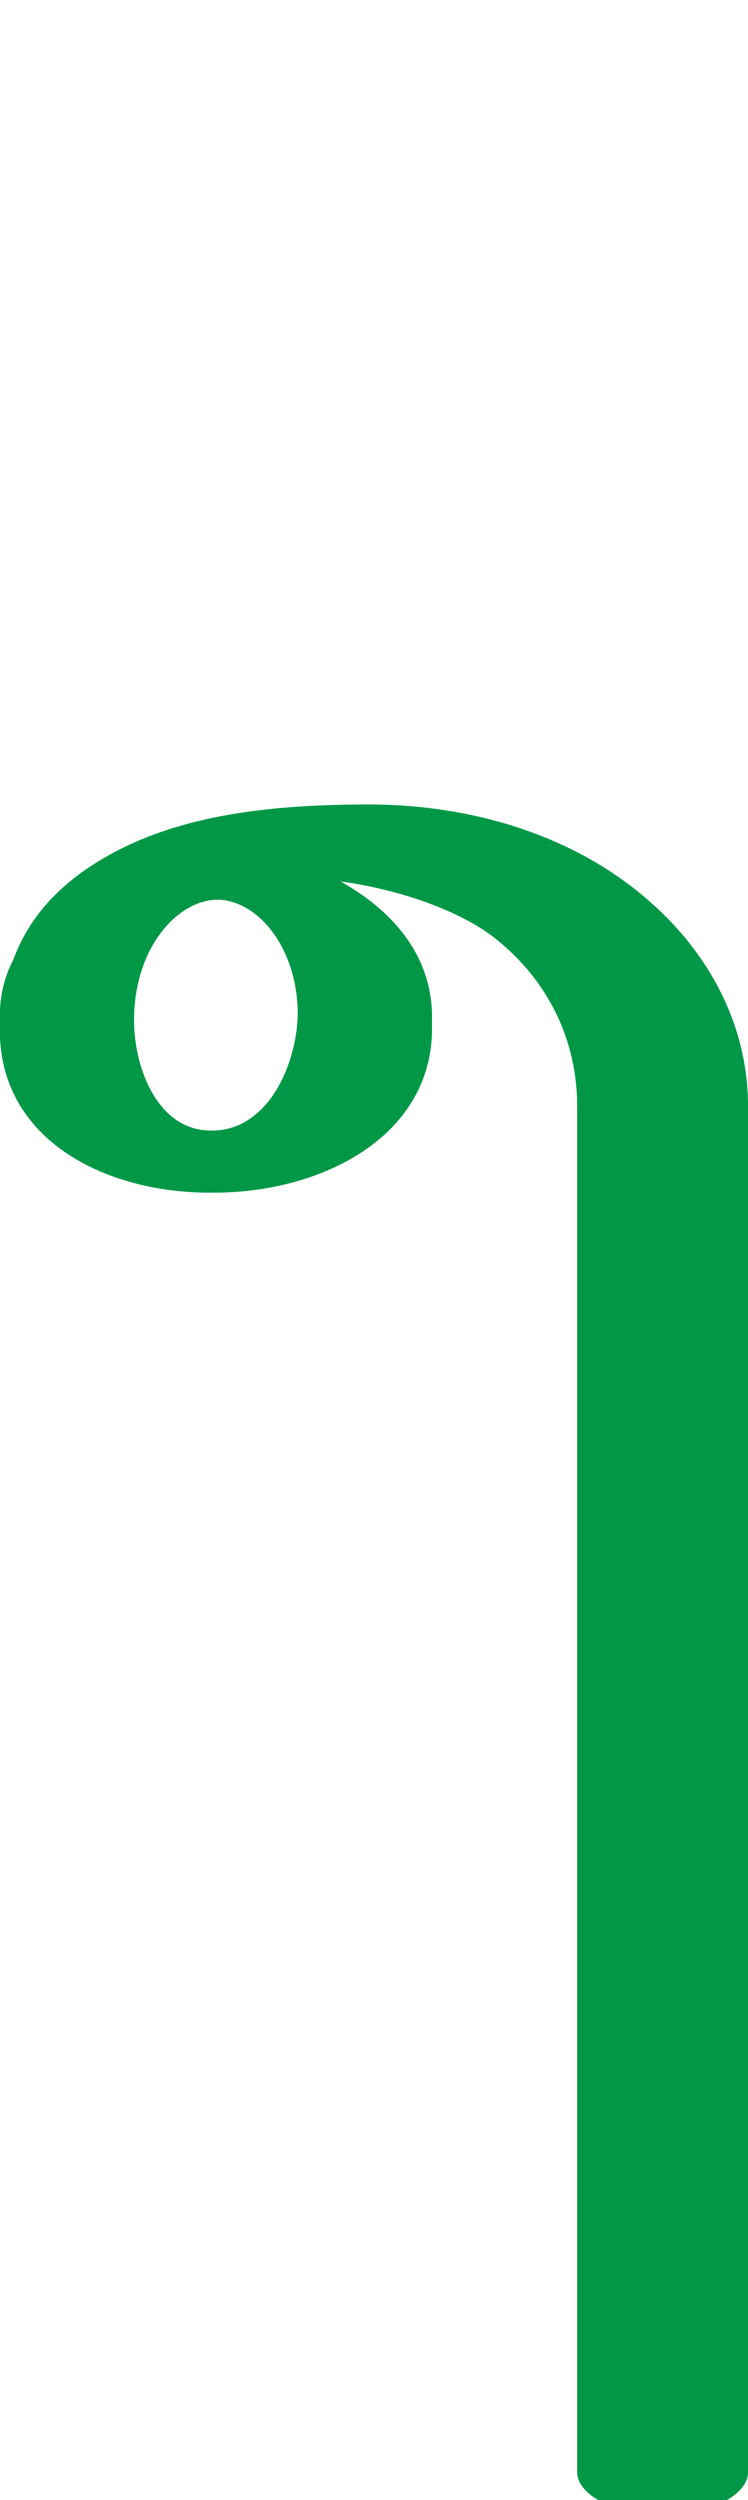 <?xml version="1.0" encoding="UTF-8"?>
<!DOCTYPE svg PUBLIC "-//W3C//DTD SVG 1.1//EN" "http://www.w3.org/Graphics/SVG/1.1/DTD/svg11.dtd">
<!-- Creator: CorelDRAW X8 -->
<svg xmlns="http://www.w3.org/2000/svg" xml:space="preserve" width="613px" height="2048px" version="1.1" style="shape-rendering:geometricPrecision; text-rendering:geometricPrecision; image-rendering:optimizeQuality; fill-rule:evenodd; clip-rule:evenodd"
viewBox="0 0 613 2048"
 xmlns:xlink="http://www.w3.org/1999/xlink">
 <defs>
  <style type="text/css">
   <![CDATA[
    .fil0 {fill:#009846;fill-rule:nonzero}
   ]]>
  </style>
 </defs>
 <g id="Layer_x0020_1">
  <path class="fil0" d="M11 786c15,-41 46,-68 81,-87 59,-32 132,-40 210,-40 93,0 175,30 231,80 49,43 80,102 80,167l0 1119c0,19 -31,35 -70,35 -39,0 -70,-16 -70,-35l0 -1119c0,-53 -23,-100 -62,-133 -28,-25 -81,-44 -132,-51 43,24 77,62 75,116 3,91 -88,139 -179,139 -90,1 -179,-45 -175,-139 -1,-19 3,-37 11,-52zm99 44c-2,40 17,94 60,96 48,3 73,-52 74,-95 0,-53 -31,-92 -64,-94 -33,-1 -68,37 -70,93z"/>
 </g>
</svg>
